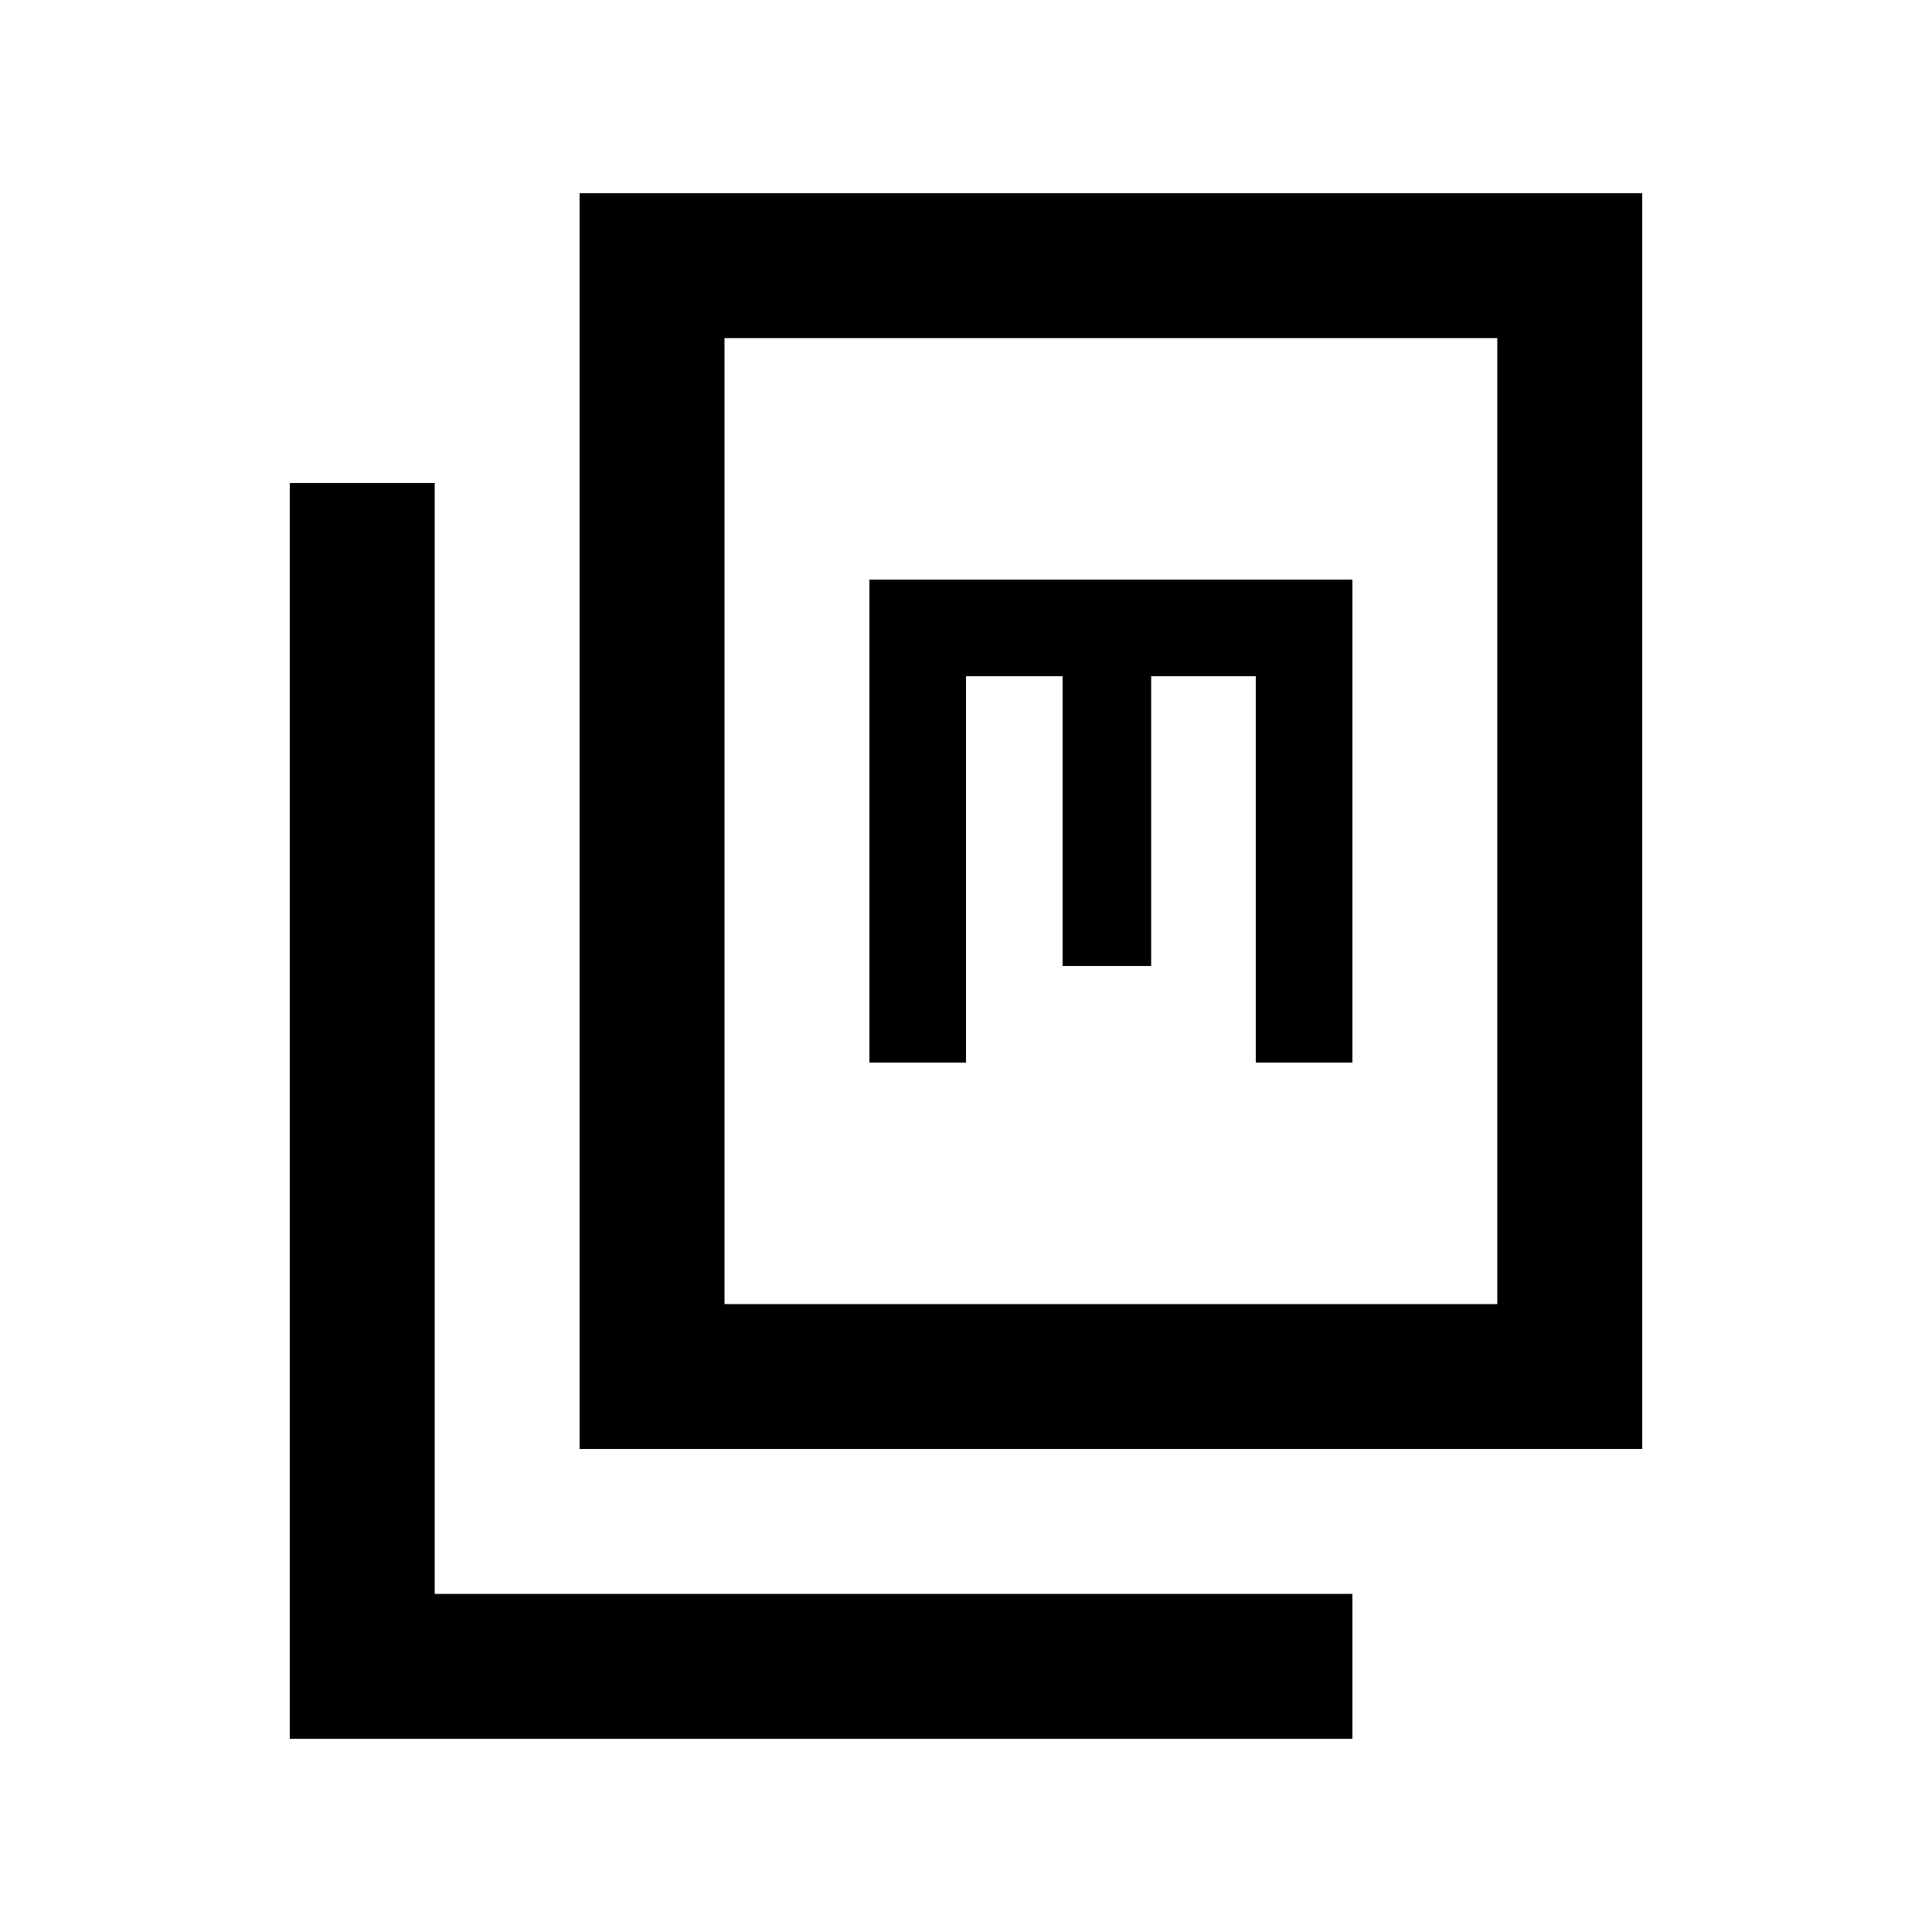 <svg xmlns="http://www.w3.org/2000/svg" height="20" viewBox="0 -960 960 960" width="20"><path d="M288-240v-624h528v624H288Zm72-72h384v-480H360v480ZM144-96v-624h72v552h456v72H144Zm288-336h48v-192h48v144h44v-144h52v192h48v-240H432v240Zm-72 120v-480 480Z"/></svg>